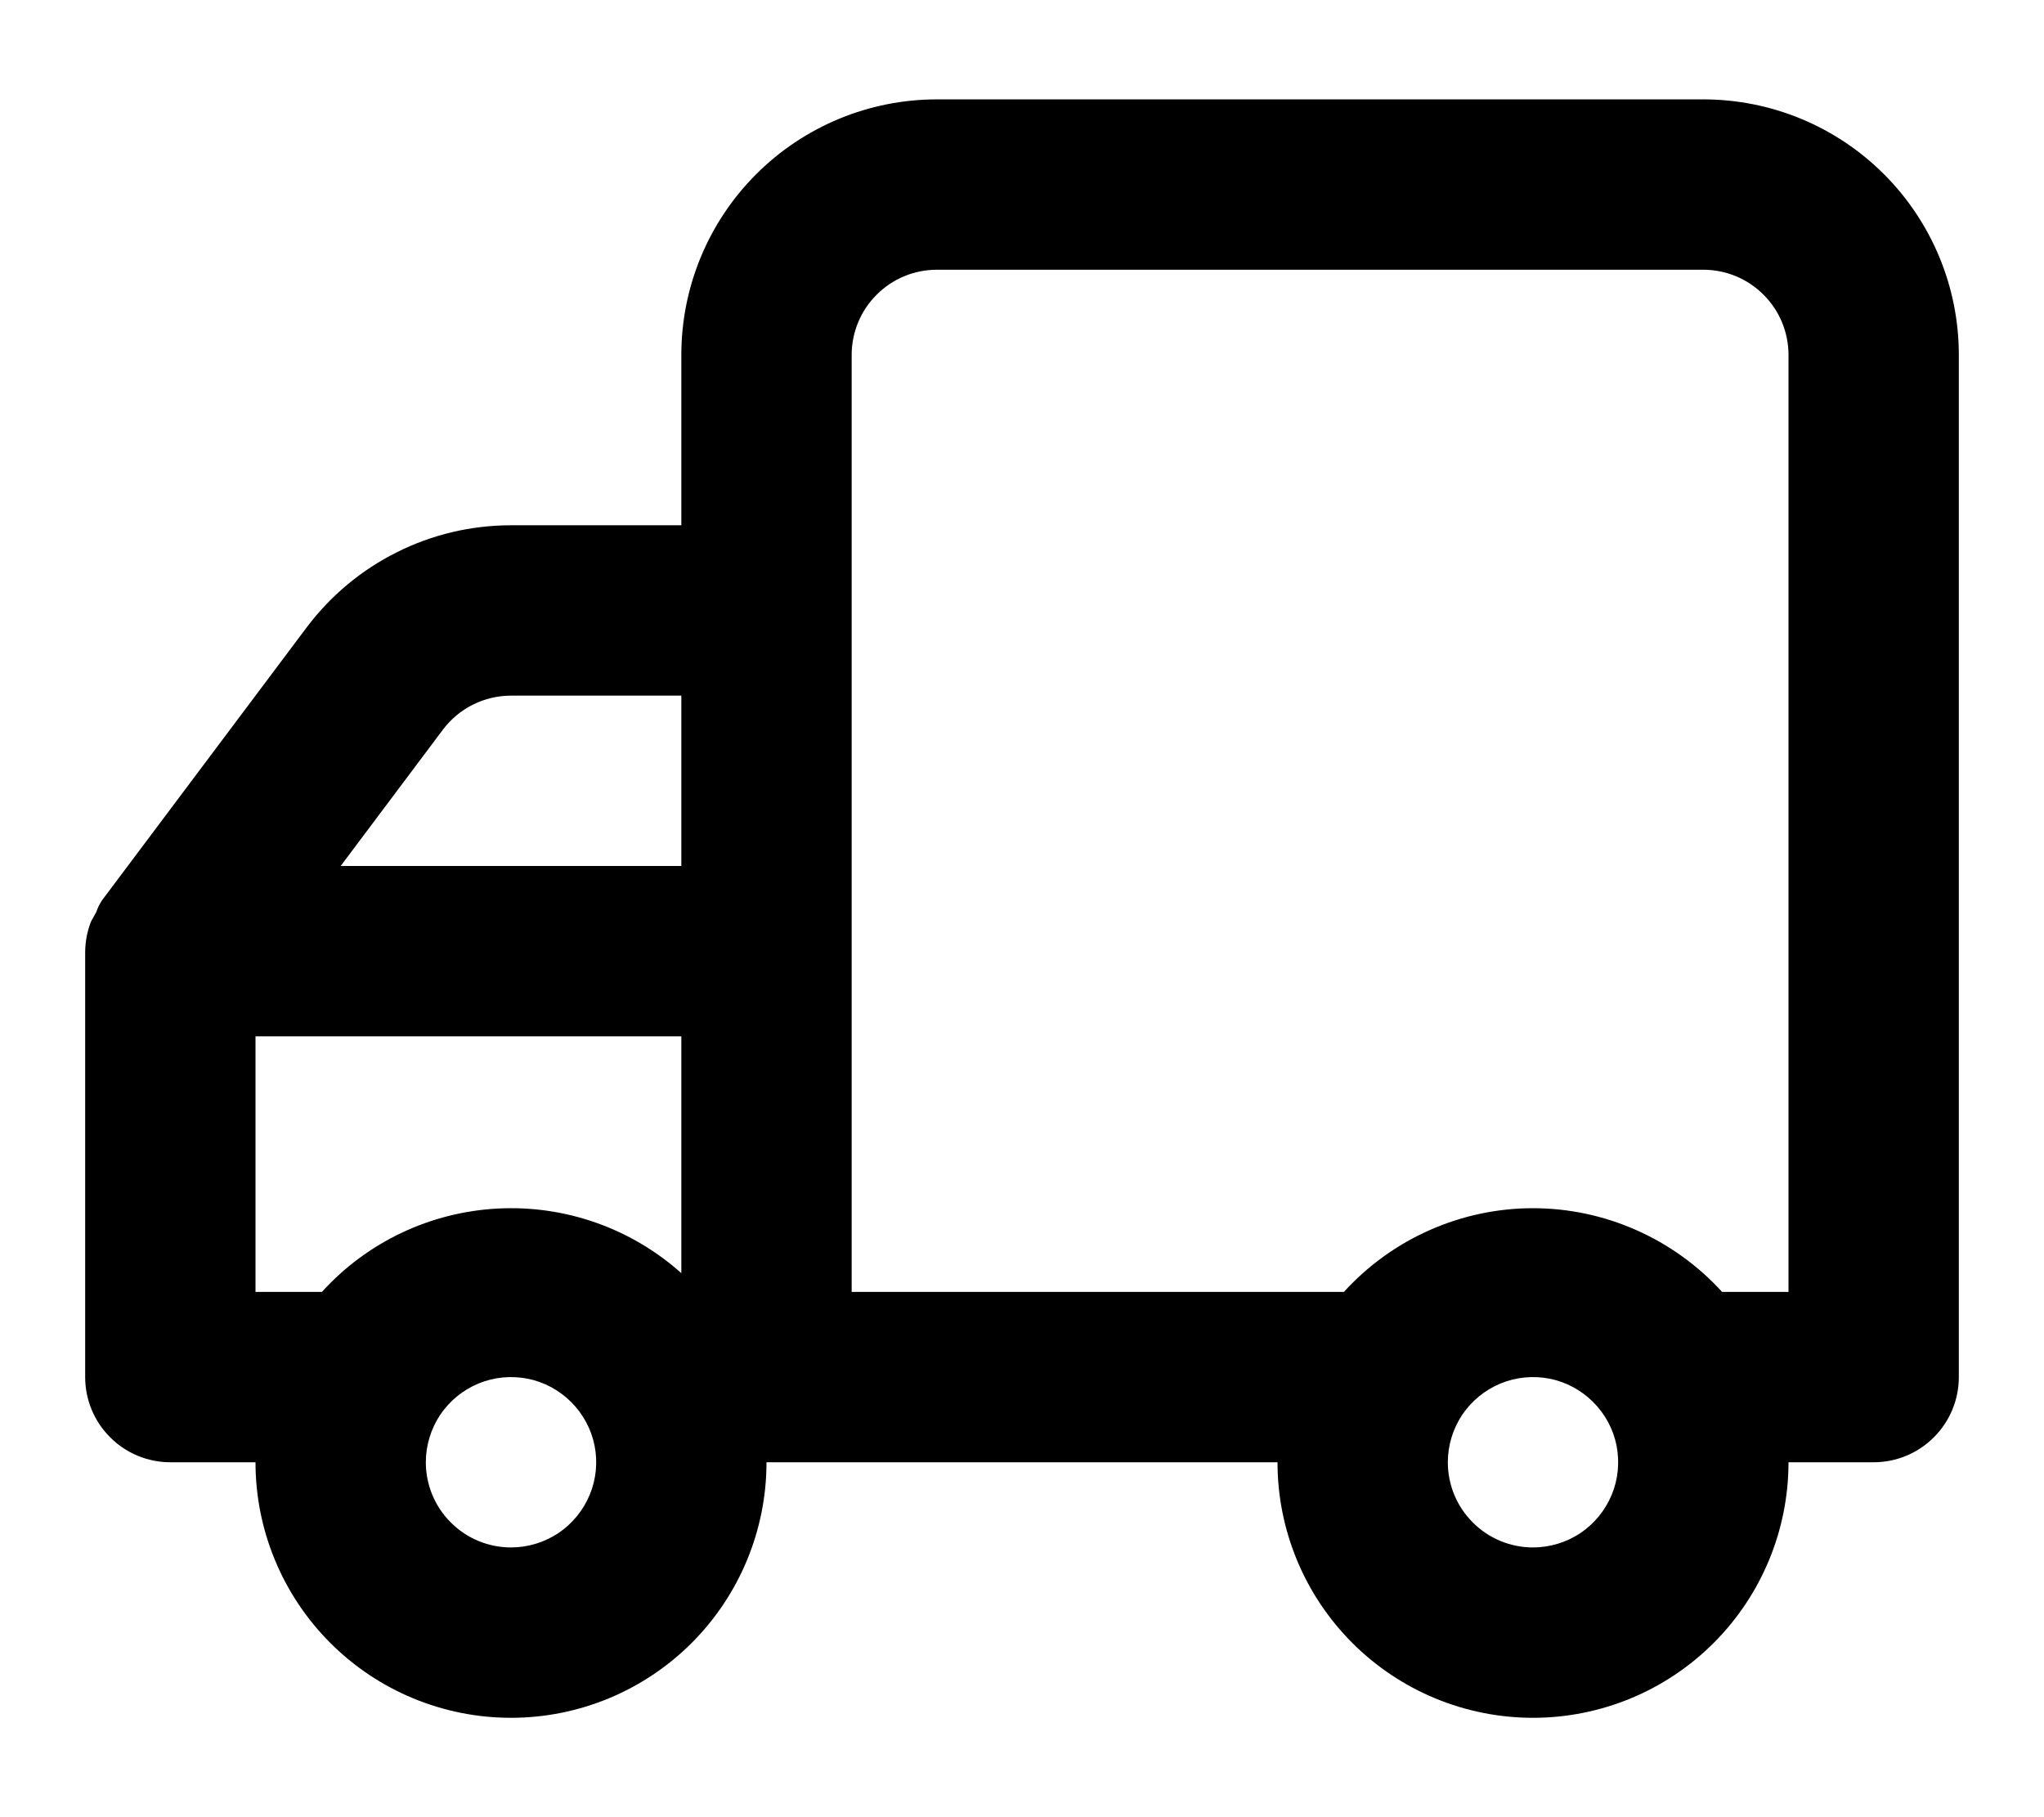 <svg width="18" height="16" viewBox="0 0 18 16" fill="none" xmlns="http://www.w3.org/2000/svg">
<path d="M0.75 8.375V12.125C0.75 12.324 0.829 12.515 0.97 12.655C1.11 12.796 1.301 12.875 1.5 12.875H2.25C2.25 13.472 2.487 14.044 2.909 14.466C3.331 14.888 3.903 15.125 4.5 15.125C5.097 15.125 5.669 14.888 6.091 14.466C6.513 14.044 6.75 13.472 6.75 12.875H11.25C11.25 13.472 11.487 14.044 11.909 14.466C12.331 14.888 12.903 15.125 13.5 15.125C14.097 15.125 14.669 14.888 15.091 14.466C15.513 14.044 15.75 13.472 15.75 12.875H16.5C16.699 12.875 16.89 12.796 17.03 12.655C17.171 12.515 17.25 12.324 17.25 12.125V3.125C17.25 2.528 17.013 1.956 16.591 1.534C16.169 1.112 15.597 0.875 15 0.875H8.25C7.653 0.875 7.081 1.112 6.659 1.534C6.237 1.956 6 2.528 6 3.125V4.625H4.5C4.151 4.625 3.806 4.706 3.494 4.863C3.181 5.019 2.91 5.246 2.7 5.525L0.9 7.925C0.878 7.958 0.86 7.993 0.848 8.03L0.802 8.113C0.769 8.196 0.752 8.285 0.75 8.375V8.375ZM12.75 12.875C12.75 12.727 12.794 12.582 12.876 12.458C12.959 12.335 13.076 12.239 13.213 12.182C13.35 12.125 13.501 12.111 13.646 12.139C13.792 12.168 13.925 12.24 14.03 12.345C14.135 12.45 14.207 12.583 14.236 12.729C14.264 12.874 14.25 13.025 14.193 13.162C14.136 13.299 14.04 13.416 13.917 13.499C13.793 13.581 13.648 13.625 13.5 13.625C13.301 13.625 13.11 13.546 12.97 13.405C12.829 13.265 12.75 13.074 12.75 12.875ZM7.5 3.125C7.5 2.926 7.579 2.735 7.72 2.595C7.86 2.454 8.051 2.375 8.25 2.375H15C15.199 2.375 15.39 2.454 15.53 2.595C15.671 2.735 15.75 2.926 15.75 3.125V11.375H15.165C14.954 11.143 14.697 10.958 14.41 10.831C14.124 10.704 13.813 10.638 13.5 10.638C13.187 10.638 12.876 10.704 12.59 10.831C12.303 10.958 12.046 11.143 11.835 11.375H7.5V3.125ZM6 7.625H3L3.9 6.425C3.97 6.332 4.06 6.256 4.165 6.204C4.269 6.152 4.384 6.125 4.5 6.125H6V7.625ZM3.75 12.875C3.75 12.727 3.794 12.582 3.876 12.458C3.959 12.335 4.076 12.239 4.213 12.182C4.35 12.125 4.501 12.111 4.646 12.139C4.792 12.168 4.925 12.24 5.03 12.345C5.135 12.45 5.207 12.583 5.236 12.729C5.265 12.874 5.25 13.025 5.193 13.162C5.136 13.299 5.04 13.416 4.917 13.499C4.793 13.581 4.648 13.625 4.5 13.625C4.301 13.625 4.11 13.546 3.97 13.405C3.829 13.265 3.75 13.074 3.75 12.875ZM2.25 9.125H6V11.21C5.557 10.814 4.976 10.61 4.384 10.641C3.791 10.672 3.234 10.935 2.835 11.375H2.25V9.125Z" fill="black"/>
</svg>
